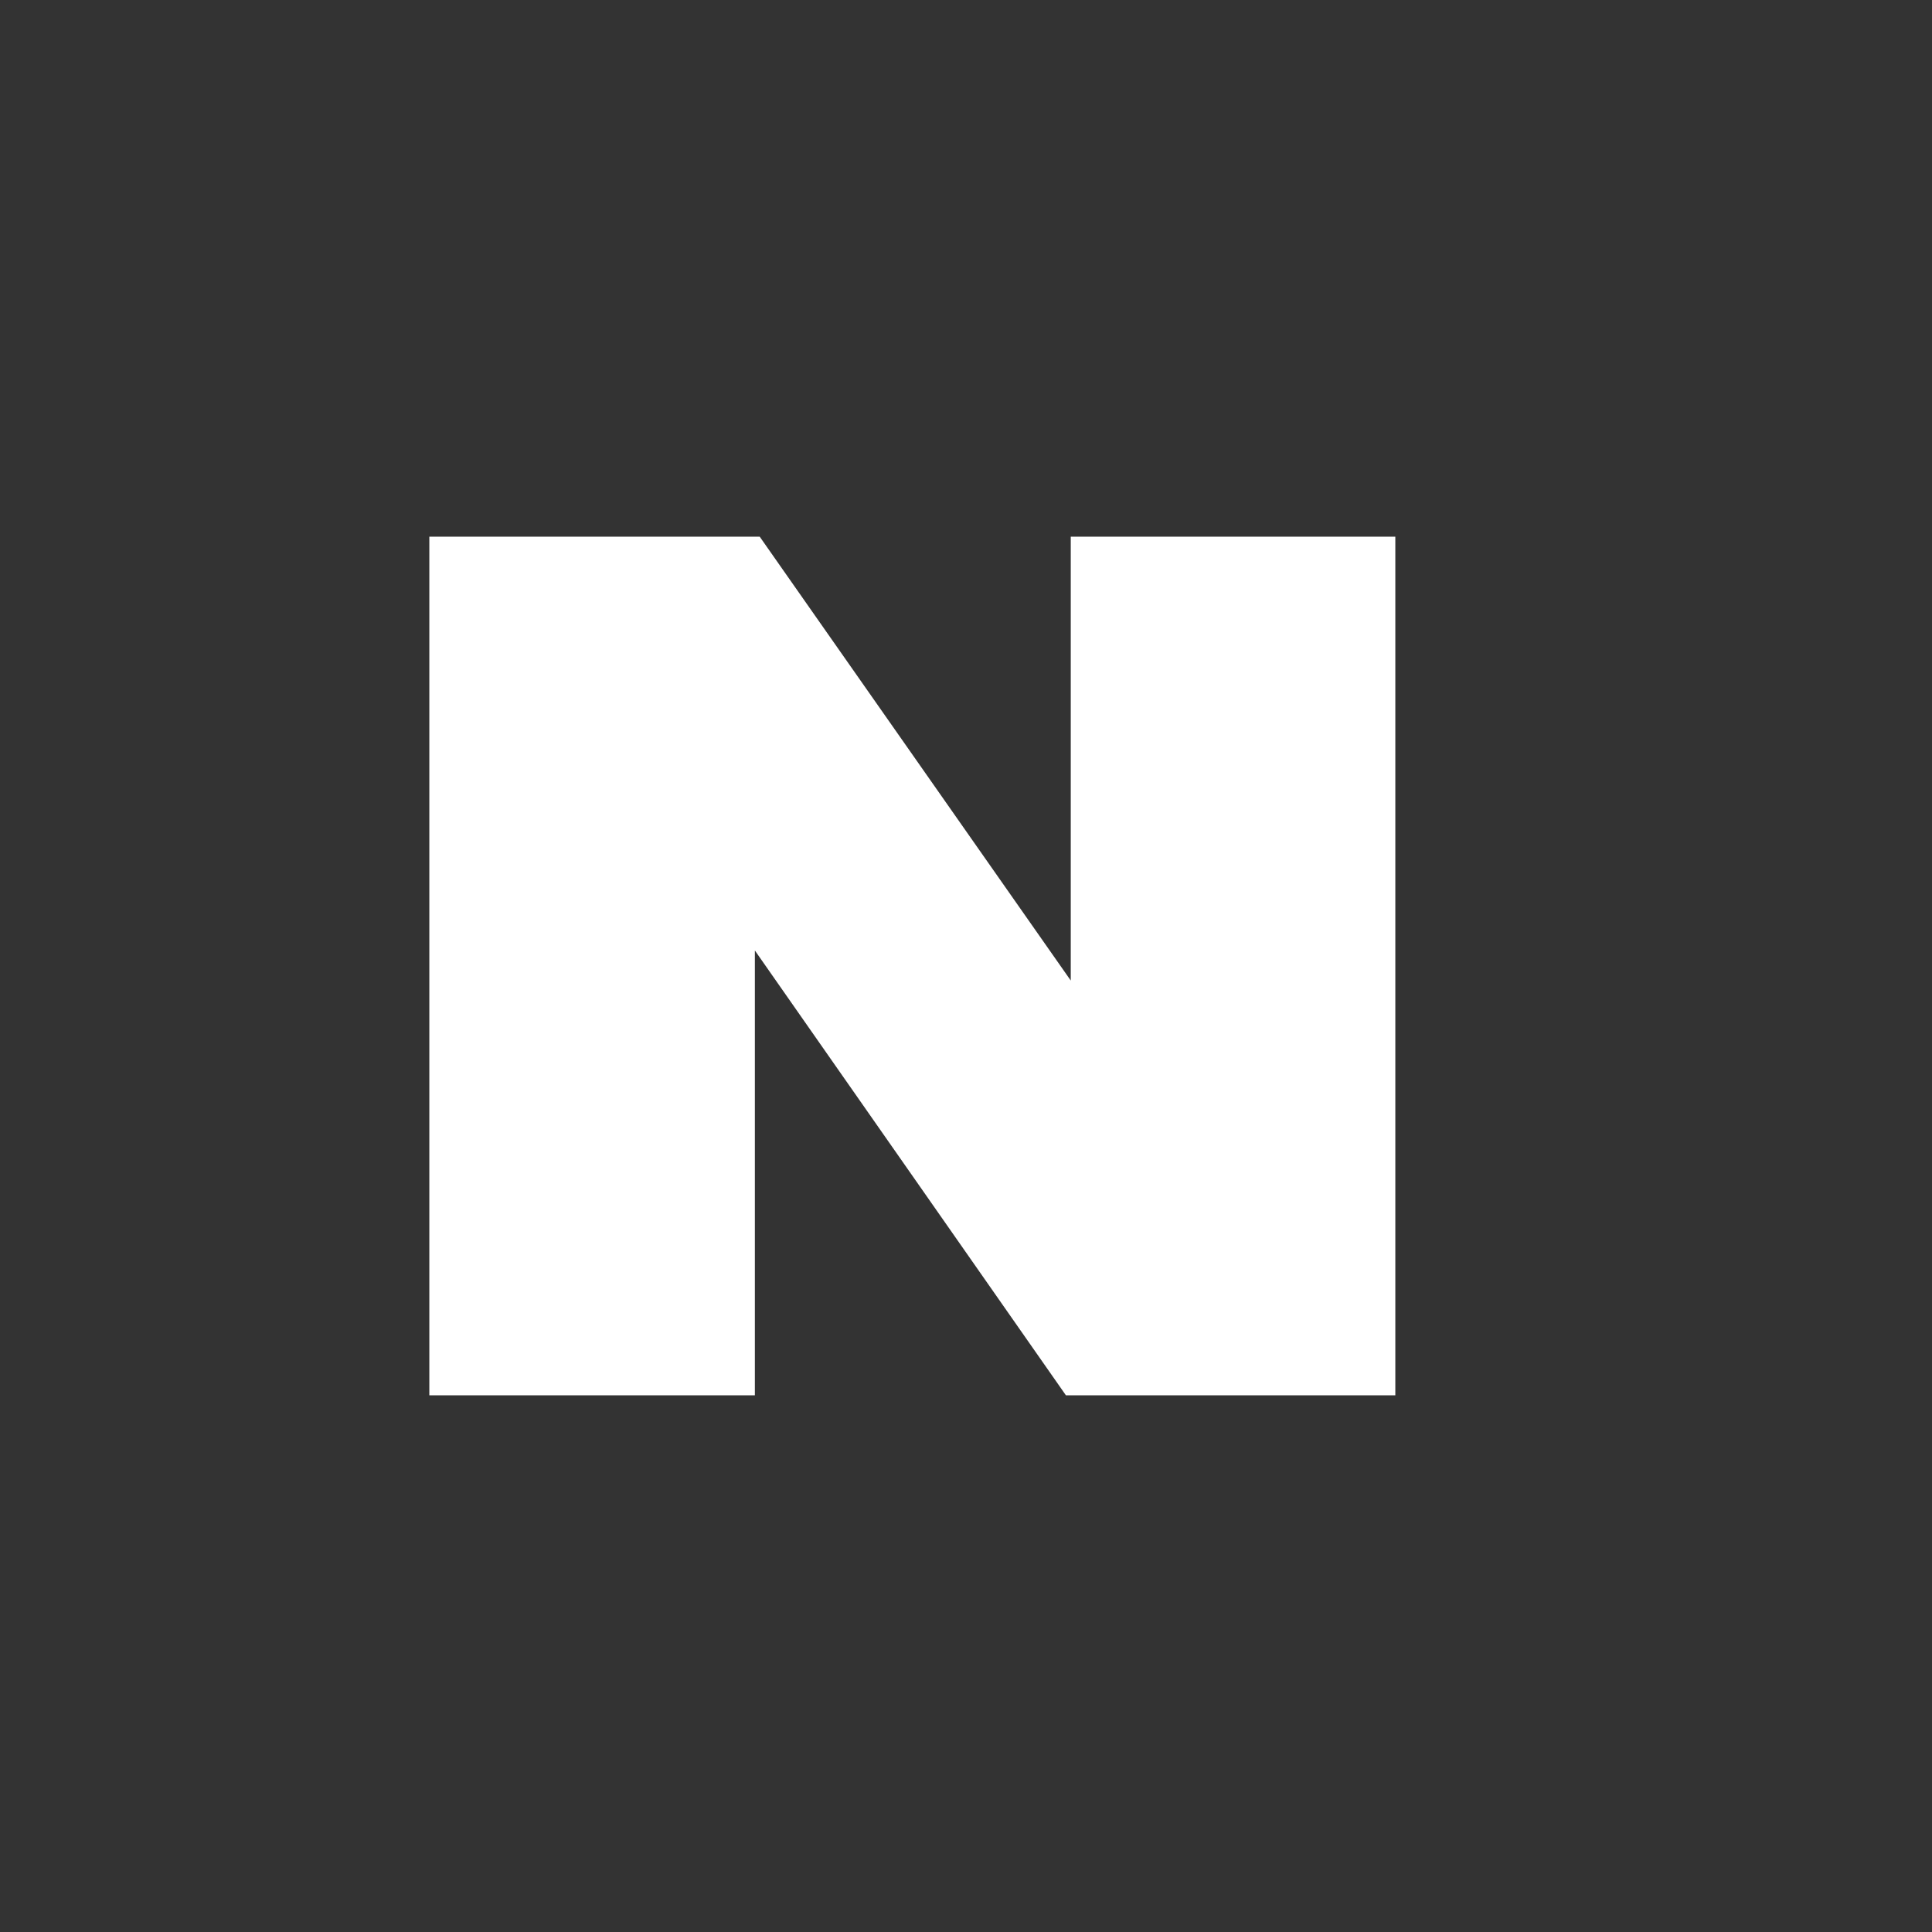 <svg width="36" height="36" viewBox="0 0 36 36" xmlns="http://www.w3.org/2000/svg"><rect x="0" y="0" width="36" height="36" fill="#333333" stroke="none"/><title>BBF80F57-DAEE-498C-9DFA-4900DEFA1D17</title><g fill="none" fill-rule="evenodd"><path fill="#FFF" d="M19.862 26l-5.796-8.289V26H8V10h6.156l5.796 8.271V10H26v16z"/><path d="M0 36h36V0H0z"/></g></svg>